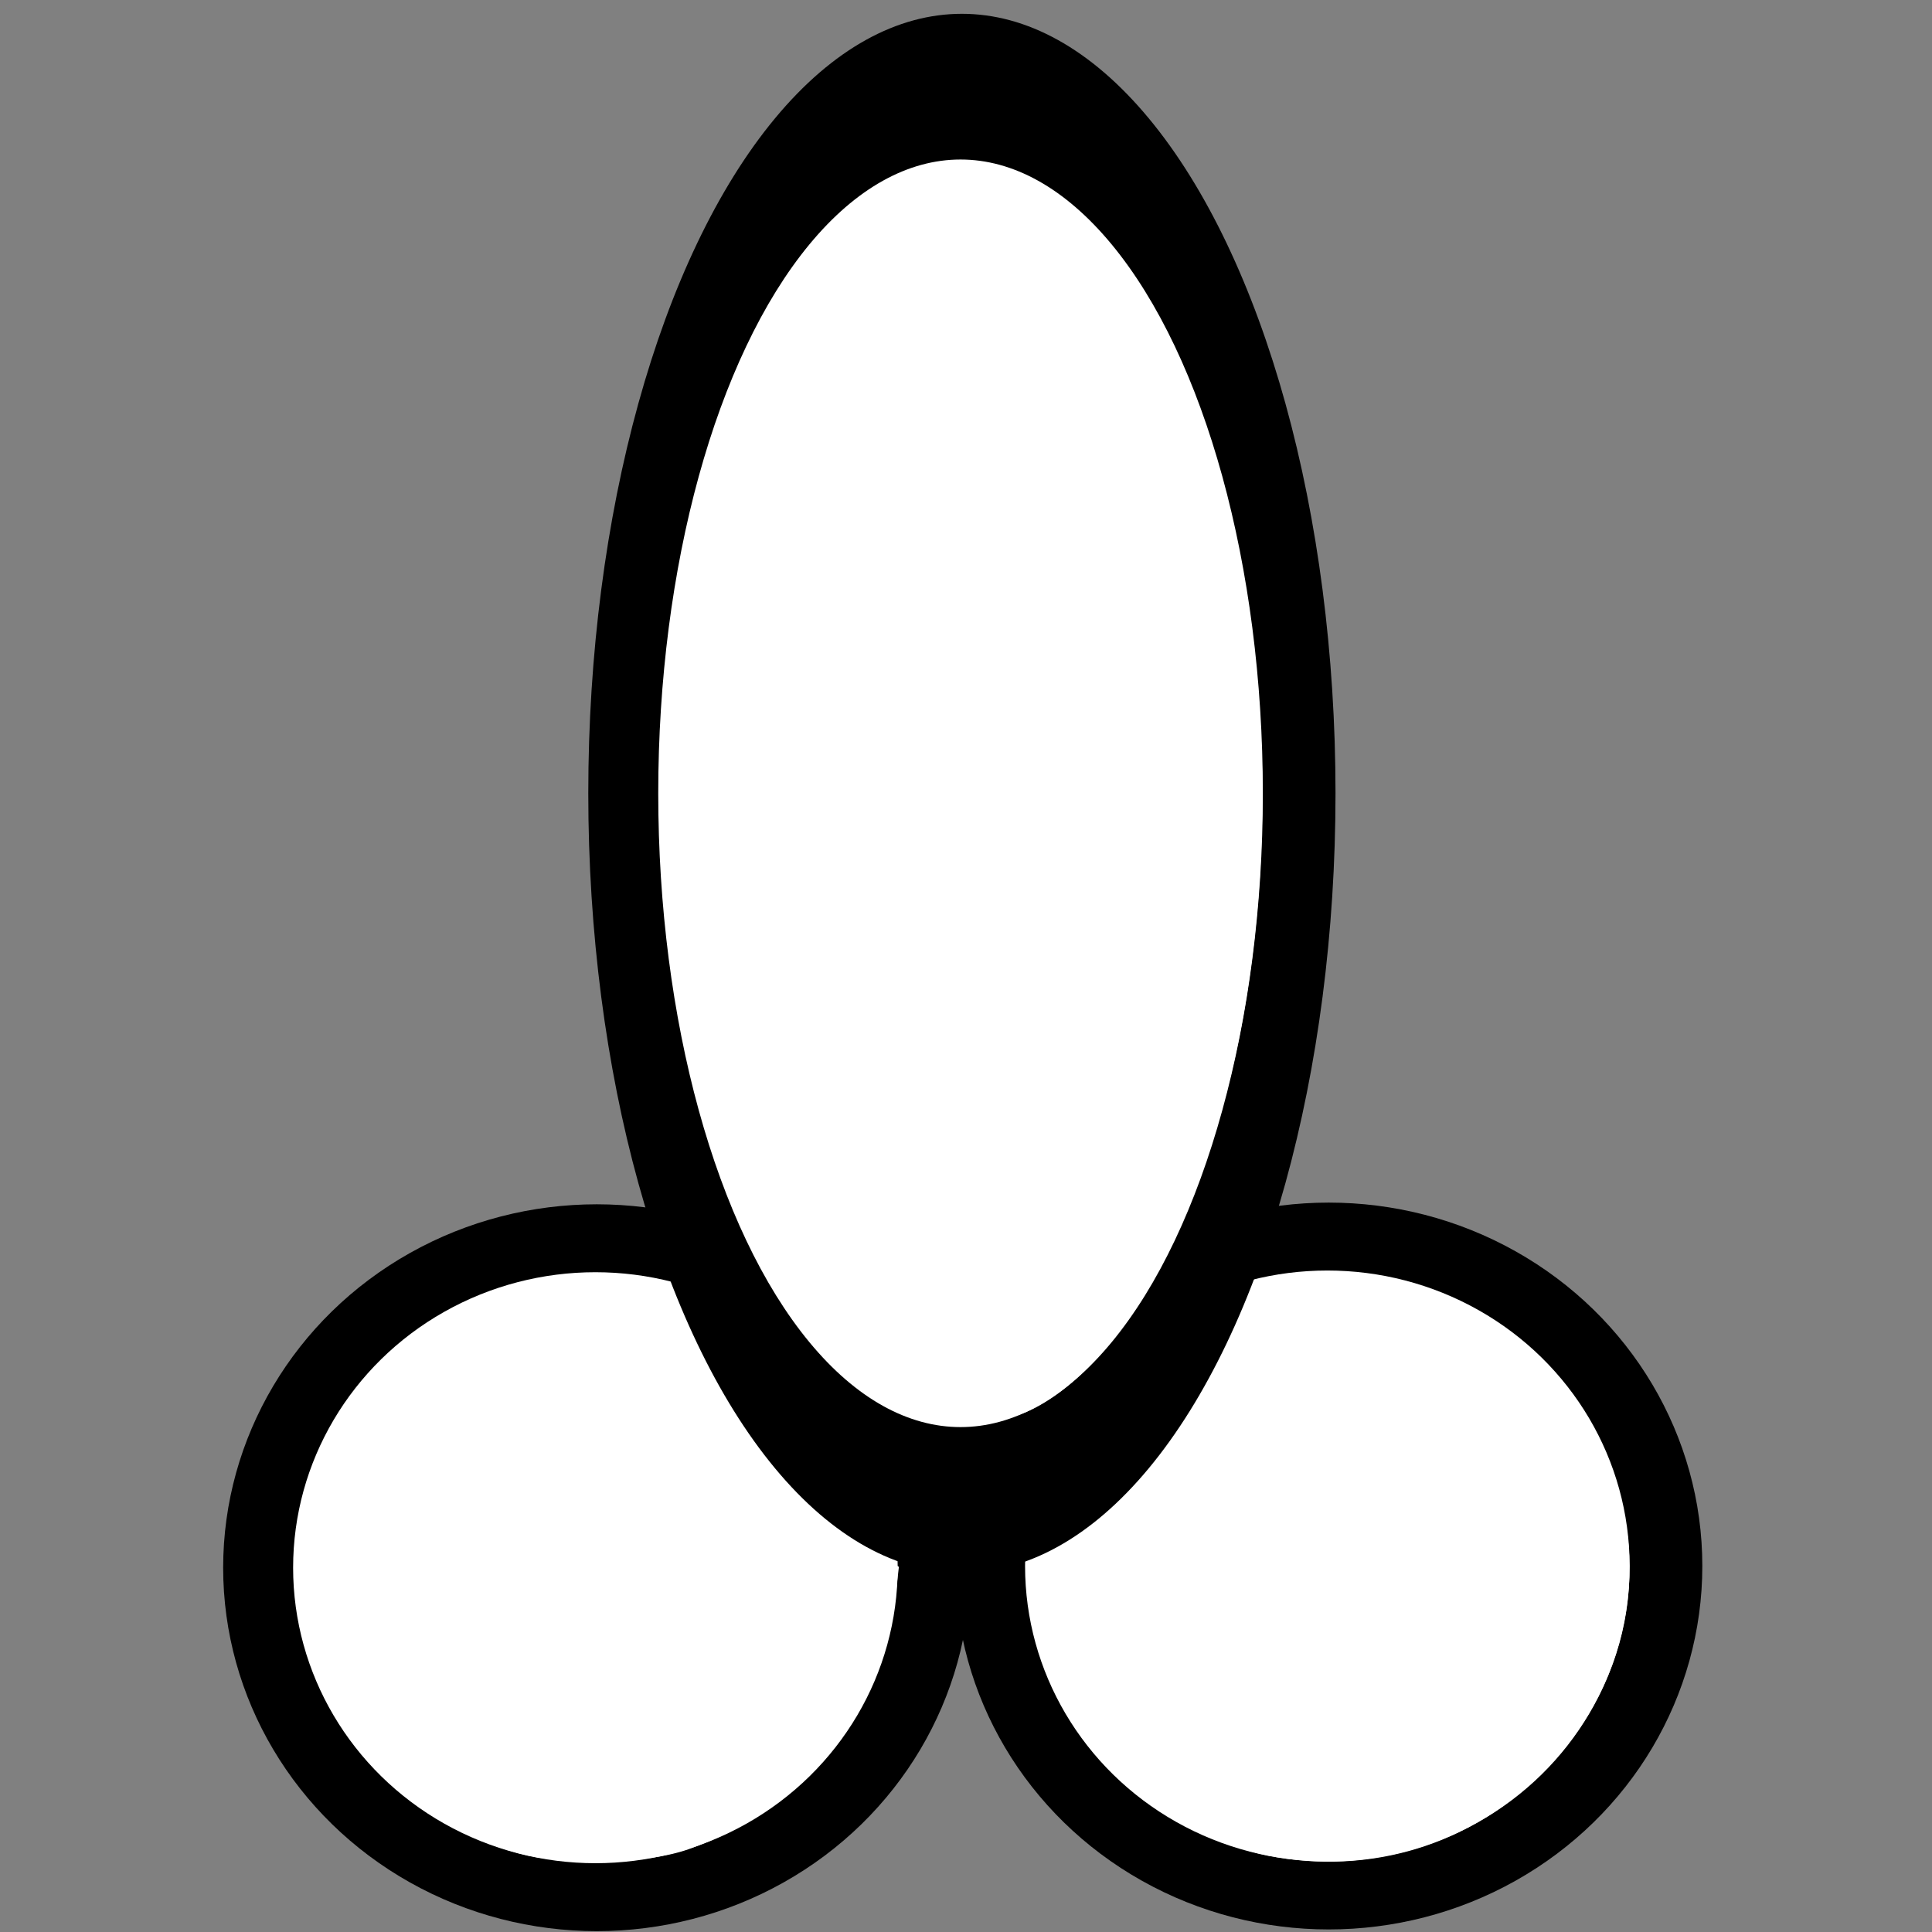 <?xml version="1.0" encoding="UTF-8" standalone="no"?>
<!-- Created with Inkscape (http://www.inkscape.org/) -->

<svg
   xmlns:dc="http://purl.org/dc/elements/1.1/"
   xmlns:cc="http://creativecommons.org/ns#"
   xmlns:rdf="http://www.w3.org/1999/02/22-rdf-syntax-ns#"
   xmlns:svg="http://www.w3.org/2000/svg"
   xmlns="http://www.w3.org/2000/svg"
   xmlns:sodipodi="http://sodipodi.sourceforge.net/DTD/sodipodi-0.dtd"
   xmlns:inkscape="http://www.inkscape.org/namespaces/inkscape"
   width="215mm"
   height="215mm"
   viewBox="0 0 215 215"
   version="1.1"
   id="svg8"
   inkscape:export-filename="/home/dci/Desktop/andreglock/WD21R01/random/img/favpenis.png"
   inkscape:export-xdpi="12.34444"
   inkscape:export-ydpi="12.34444"
   inkscape:version="0.92.5 (2060ec1f9f, 2020-04-08)"
   sodipodi:docname="penis.svg">
  <rect x="0" y="0" width="215" height="215" fill="#808080" stroke="none"/>
  <defs
     id="defs2" />
  <sodipodi:namedview
     id="base"
     pagecolor="#ffffff"
     bordercolor="#666666"
     borderopacity="1.0"
     inkscape:pageopacity="0.0"
     inkscape:pageshadow="2"
     inkscape:zoom="0.49497475"
     inkscape:cx="504.74145"
     inkscape:cy="548.24965"
     inkscape:document-units="mm"
     inkscape:current-layer="layer1"
     showgrid="false"
     inkscape:window-width="1920"
     inkscape:window-height="1015"
     inkscape:window-x="0"
     inkscape:window-y="1050"
     inkscape:window-maximized="1" />
  <g
     inkscape:label="Layer 1"
     inkscape:groupmode="layer"
     id="layer1"
     transform="translate(0,-82)">
    <ellipse
       style="fill:#000000;stroke-width:0.265"
       id="path10"
       cx="66.411"
       cy="256.461"
       rx="41.577"
       ry="40.443" />
    <ellipse
       style="fill:#ffffff;stroke-width:0.265"
       id="path31"
       cx="66.259"
       cy="256.461"
       rx="33.64"
       ry="32.884" />
    <ellipse
       style="fill:#000000;stroke-width:0.265"
       id="path10-6"
       cx="147.864"
       cy="256.272"
       rx="41.577"
       ry="40.443" />
    <ellipse
       style="fill:#ffffff;stroke-width:0.265"
       id="path31-7"
       cx="147.713"
       cy="256.272"
       rx="33.64"
       ry="32.884" />
    <ellipse
       style="fill:#000000;stroke-width:0.265"
       id="path10-6-5"
       cx="107.043"
       cy="170.282"
       rx="41.577"
       ry="86.746" />
    <ellipse
       style="fill:#ffffff;stroke-width:0.265"
       id="path31-7-3"
       cx="106.892"
       cy="170.282"
       rx="33.64"
       ry="70.531" />
    <path
       style="fill:#ffffff;stroke-width:1"
       d="M 381.063,594.713 C 335.689,576.4 300.519,511.871 284.031,416.68 277.975,381.716 277.503,290.635 283.193,255.055 300.032,149.771 343.251,77.55 394.401,69.225 c 22.688,-3.693 42.377,4.366 63.874,26.144 58.496,59.261 86.129,199.475 64.516,327.371 -13.72,81.192 -49.207,148.674 -88.76,168.786 -14.808,7.53 -38.653,8.964 -52.968,3.186 z"
       id="path69"
       inkscape:connector-curvature="0"
       transform="matrix(0.265,0,0,0.265,0,82)" />
    <path
       style="fill:#ffffff;stroke-width:1"
       d="m 218.266,778.403 c -40.021,-10.847 -74.089,-41.765 -87.237,-79.168 -6.259,-17.805 -7.821,-50.494 -3.264,-68.283 5.062,-19.757 14.678,-37.298 28.826,-52.579 16.253,-17.555 31.28,-27.517 53.096,-35.202 15.062,-5.306 20.094,-6.093 39.485,-6.177 30.844,-0.133 31.199,0.024 38.074,16.879 18.38,45.063 50.003,84.327 79.622,98.865 l 10.62,5.212 -1.197,10.179 c -6.141,52.241 -37.045,90.687 -87.166,108.439 -17.504,6.199 -51.507,7.08 -70.859,1.835 z"
       id="path71"
       inkscape:connector-curvature="0"
       transform="matrix(0.265,0,0,0.265,0,82)" />
    <path
       style="fill:#ffffff;stroke-width:1"
       d="m 532.246,779.211 c -18.178,-3.611 -44.121,-16.602 -58.182,-29.134 -22.47,-20.027 -38.238,-50.254 -41.173,-78.931 l -1.354,-13.224 8.77,-3.949 c 30.625,-13.79 63.553,-55.596 85.223,-108.198 2.519,-6.114 4.242,-7.48 10.802,-8.564 25.756,-4.255 59.068,1.092 82.181,13.19 16.543,8.659 42.853,34.969 51.512,51.512 25.129,48.008 16.647,103.328 -21.782,142.049 -30.668,30.902 -73.051,43.781 -115.997,35.249 z"
       id="path73"
       inkscape:connector-curvature="0"
       transform="matrix(0.265,0,0,0.265,0,82)" />
  </g>
</svg>
